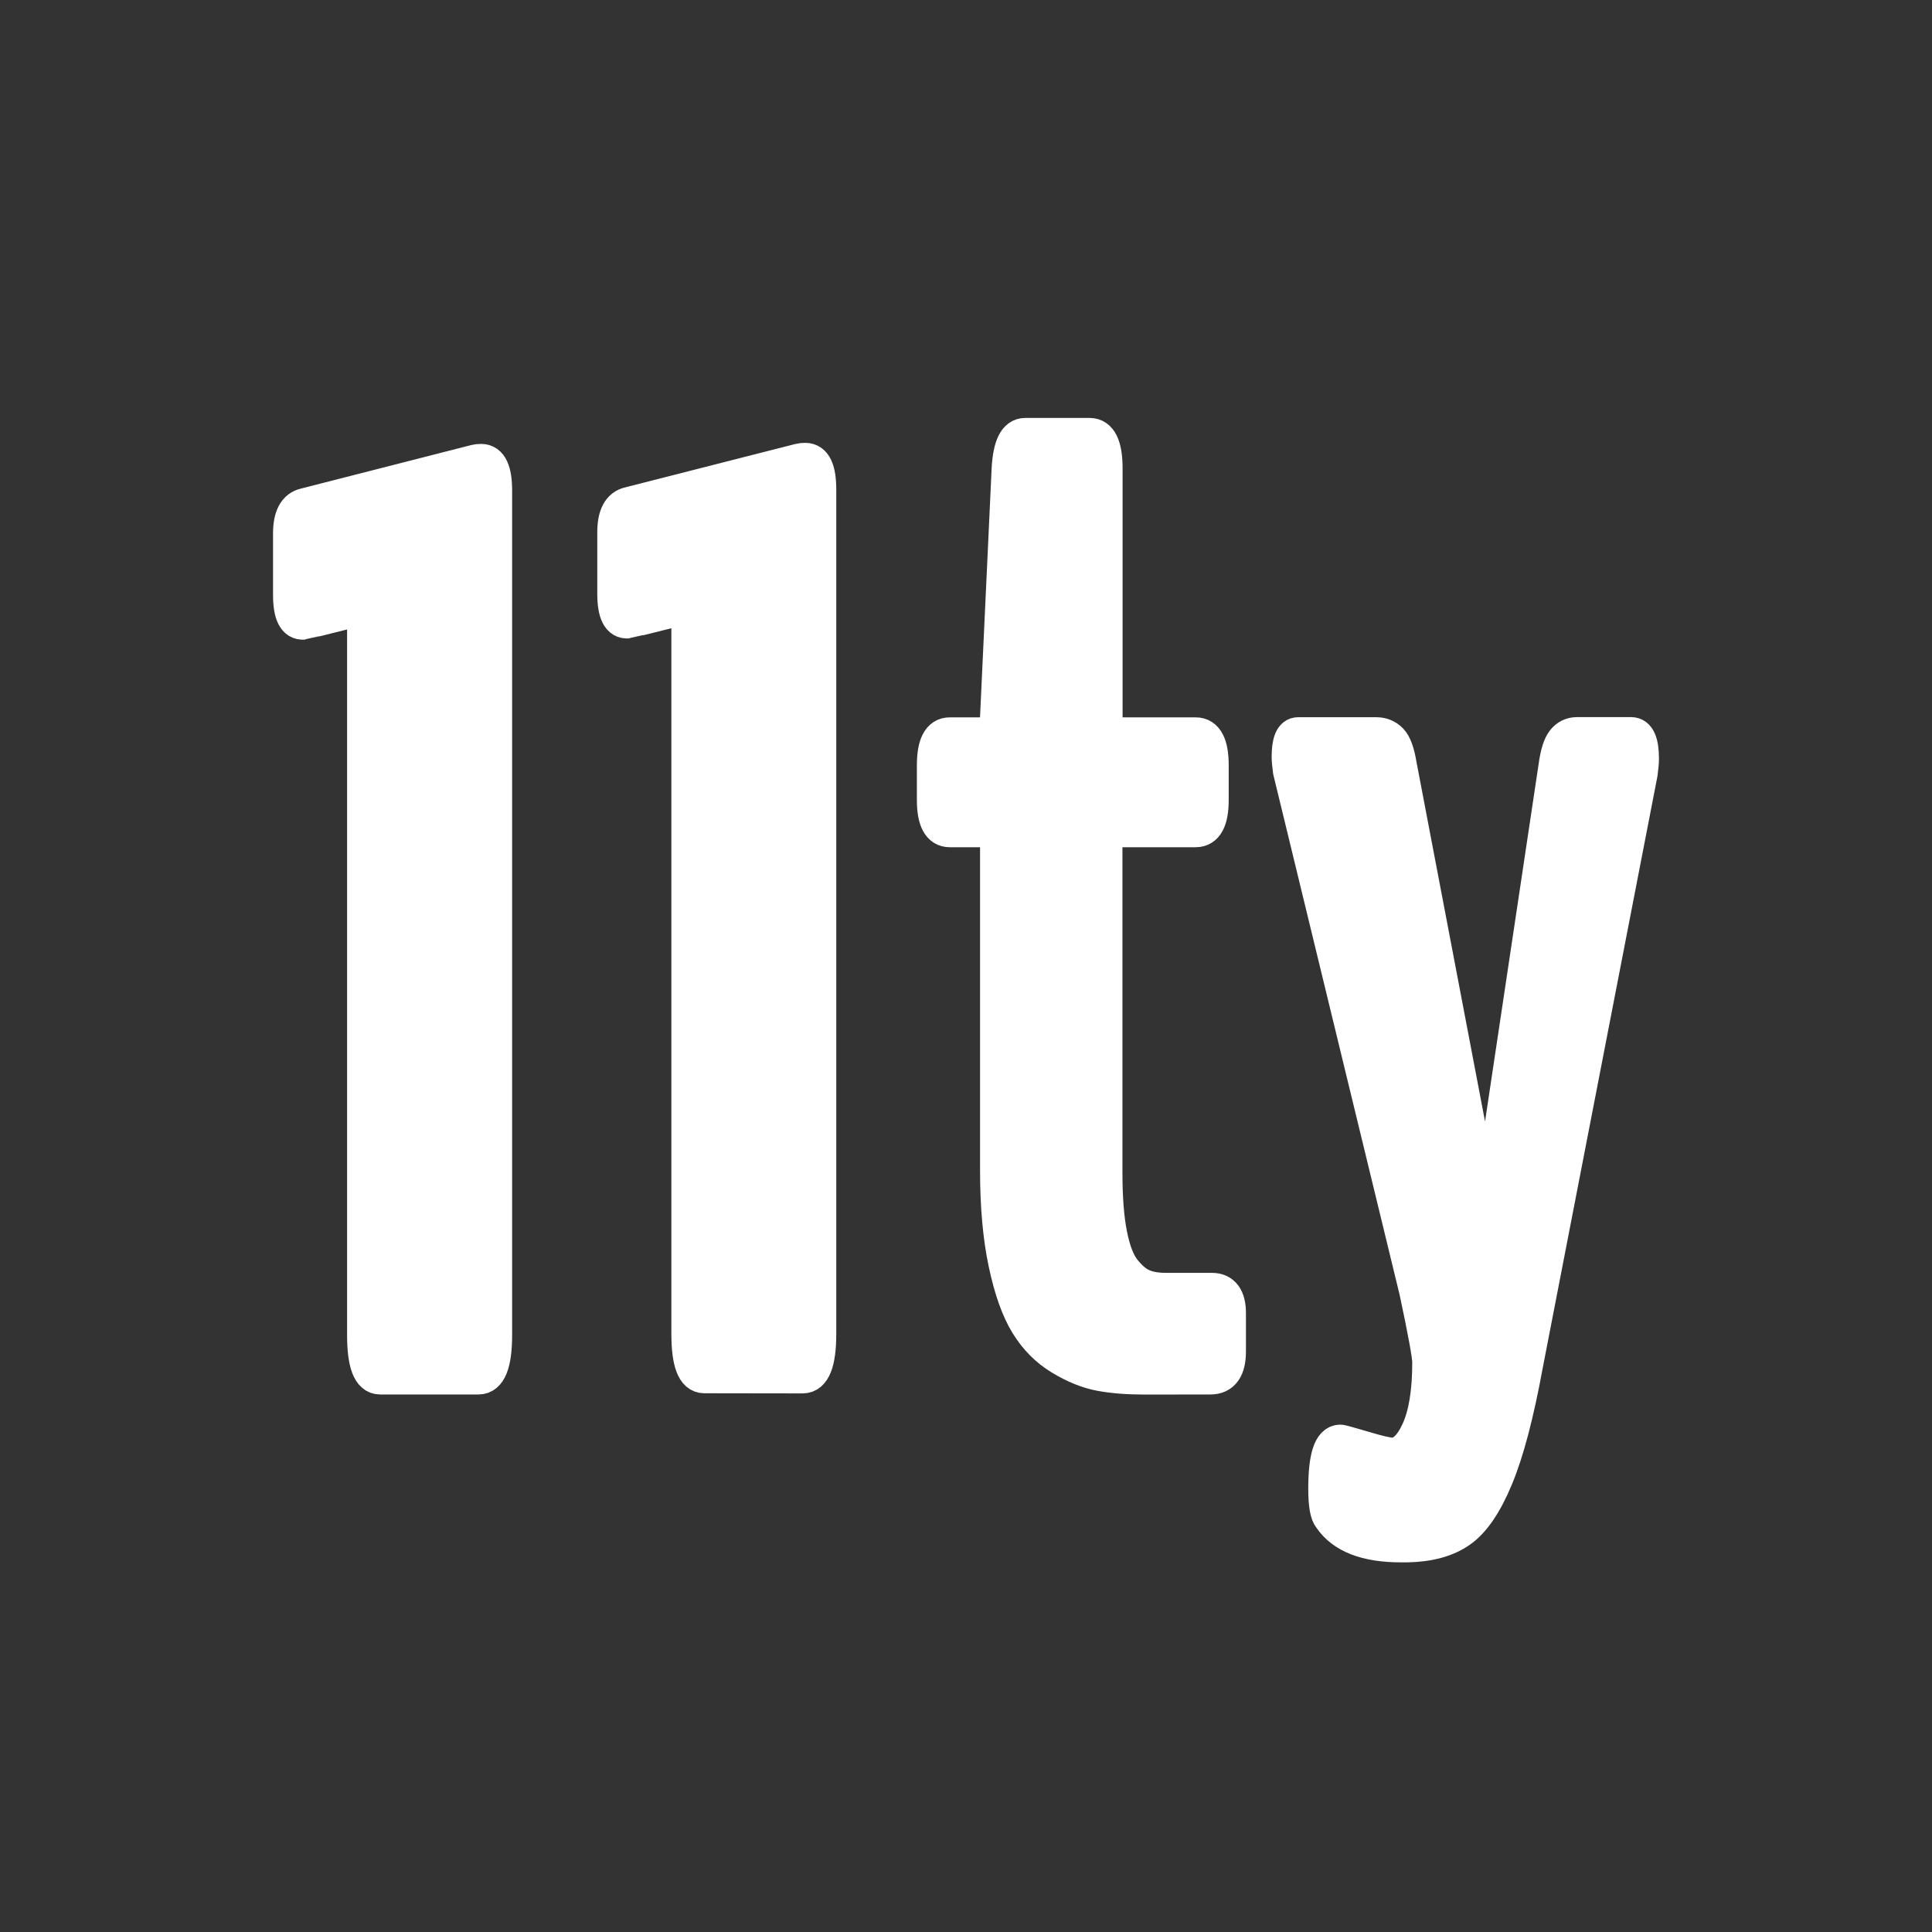 <?xml version="1.0" encoding="UTF-8"?>
<svg width="40px" height="40px" viewBox="0 0 40 40" version="1.1" xmlns="http://www.w3.org/2000/svg" xmlns:xlink="http://www.w3.org/1999/xlink">
    <rect x="0" y="0" width="40" height="40" fill="#333333" stroke="none"/>
    <title>eleventy-white.react</title>
    <g id="eleventy-white.react" stroke="none" stroke-width="1" fill="none" fill-rule="evenodd">
        <path d="M14.581,28.499 C14.358,28.499 14.247,28.205 14.247,27.613 L14.247,13.004 C14.247,12.722 14.19,12.589 14.073,12.606 C13.37,12.783 13.015,12.871 13.006,12.871 C12.81,12.889 12.713,12.695 12.713,12.29 L12.713,11.02 C12.713,10.669 12.82,10.47 13.033,10.426 L16.555,9.528 C16.583,9.52 16.622,9.516 16.674,9.516 C16.87,9.516 16.967,9.722 16.967,10.137 L16.967,27.616 C16.967,28.207 16.85,28.502 16.62,28.502 L14.581,28.499 Z M23.705,28.526 C23.348,28.526 23.041,28.502 22.778,28.453 C22.516,28.404 22.243,28.293 21.958,28.121 C21.673,27.949 21.441,27.714 21.257,27.414 C21.074,27.115 20.925,26.695 20.811,26.157 C20.697,25.62 20.638,24.981 20.638,24.24 L20.638,17.46 C20.638,17.283 20.588,17.194 20.492,17.194 L19.664,17.194 C19.441,17.194 19.33,16.983 19.33,16.561 L19.33,15.847 C19.33,15.415 19.441,15.199 19.664,15.199 L20.492,15.199 C20.588,15.199 20.638,15.081 20.638,14.843 L20.878,9.7 C20.905,9.233 21.019,9 21.225,9 L22.56,9 C22.783,9 22.895,9.233 22.895,9.7 L22.895,14.843 C22.895,15.081 22.947,15.199 23.056,15.199 L24.757,15.199 C24.98,15.199 25.092,15.415 25.092,15.847 L25.092,16.561 C25.092,16.983 24.98,17.194 24.757,17.194 L23.051,17.194 C22.989,17.194 22.947,17.209 22.924,17.241 C22.902,17.271 22.892,17.344 22.892,17.46 L22.892,24.282 C22.892,24.792 22.924,25.22 22.991,25.558 C23.058,25.897 23.155,26.148 23.284,26.305 C23.412,26.462 23.541,26.57 23.67,26.621 C23.799,26.675 23.957,26.7 24.143,26.7 L25.089,26.7 C25.33,26.7 25.449,26.864 25.449,27.188 L25.449,27.981 C25.449,28.342 25.32,28.524 25.062,28.524 L23.705,28.526 Z M28.825,30.112 C29.028,30.112 29.207,29.948 29.358,29.616 C29.509,29.285 29.586,28.816 29.586,28.207 C29.586,28.065 29.496,27.576 29.318,26.739 L26.702,15.965 C26.685,15.842 26.675,15.744 26.675,15.672 C26.675,15.356 26.742,15.196 26.876,15.196 L28.491,15.196 C28.615,15.196 28.716,15.238 28.798,15.321 C28.88,15.405 28.942,15.574 28.984,15.83 L30.718,24.925 C30.752,25.031 30.775,25.085 30.785,25.085 C30.819,25.085 30.839,25.035 30.839,24.94 L32.199,15.869 C32.234,15.604 32.291,15.427 32.365,15.334 C32.439,15.24 32.536,15.194 32.652,15.194 L33.772,15.194 C33.923,15.194 34,15.366 34,15.709 C34,15.788 33.99,15.891 33.973,16.014 L31.597,28.271 C31.411,29.285 31.206,30.061 30.983,30.598 C30.76,31.136 30.512,31.502 30.235,31.696 C29.96,31.89 29.596,31.99 29.14,32 L29.006,32 C28.285,32 27.797,31.811 27.539,31.43 C27.468,31.352 27.433,31.148 27.433,30.822 C27.433,30.169 27.539,29.842 27.752,29.842 C27.77,29.842 27.931,29.886 28.233,29.975 C28.54,30.068 28.736,30.112 28.825,30.112 L28.825,30.112 Z M7.868,28.524 C7.645,28.524 7.533,28.229 7.533,27.638 L7.533,13.028 C7.533,12.746 7.476,12.614 7.36,12.631 C6.656,12.808 6.302,12.896 6.292,12.896 C6.097,12.913 6,12.719 6,12.314 L6,11.045 C6,10.694 6.107,10.495 6.32,10.451 L9.845,9.55 C9.872,9.543 9.912,9.538 9.964,9.538 C10.159,9.538 10.256,9.744 10.256,10.159 L10.256,27.638 C10.256,28.229 10.139,28.524 9.909,28.524 L7.868,28.524 Z" id="Shape" stroke="#FFFFFF" stroke-width="0.694" fill="#FFFFFF" fill-rule="nonzero"></path>
    </g>
</svg>
